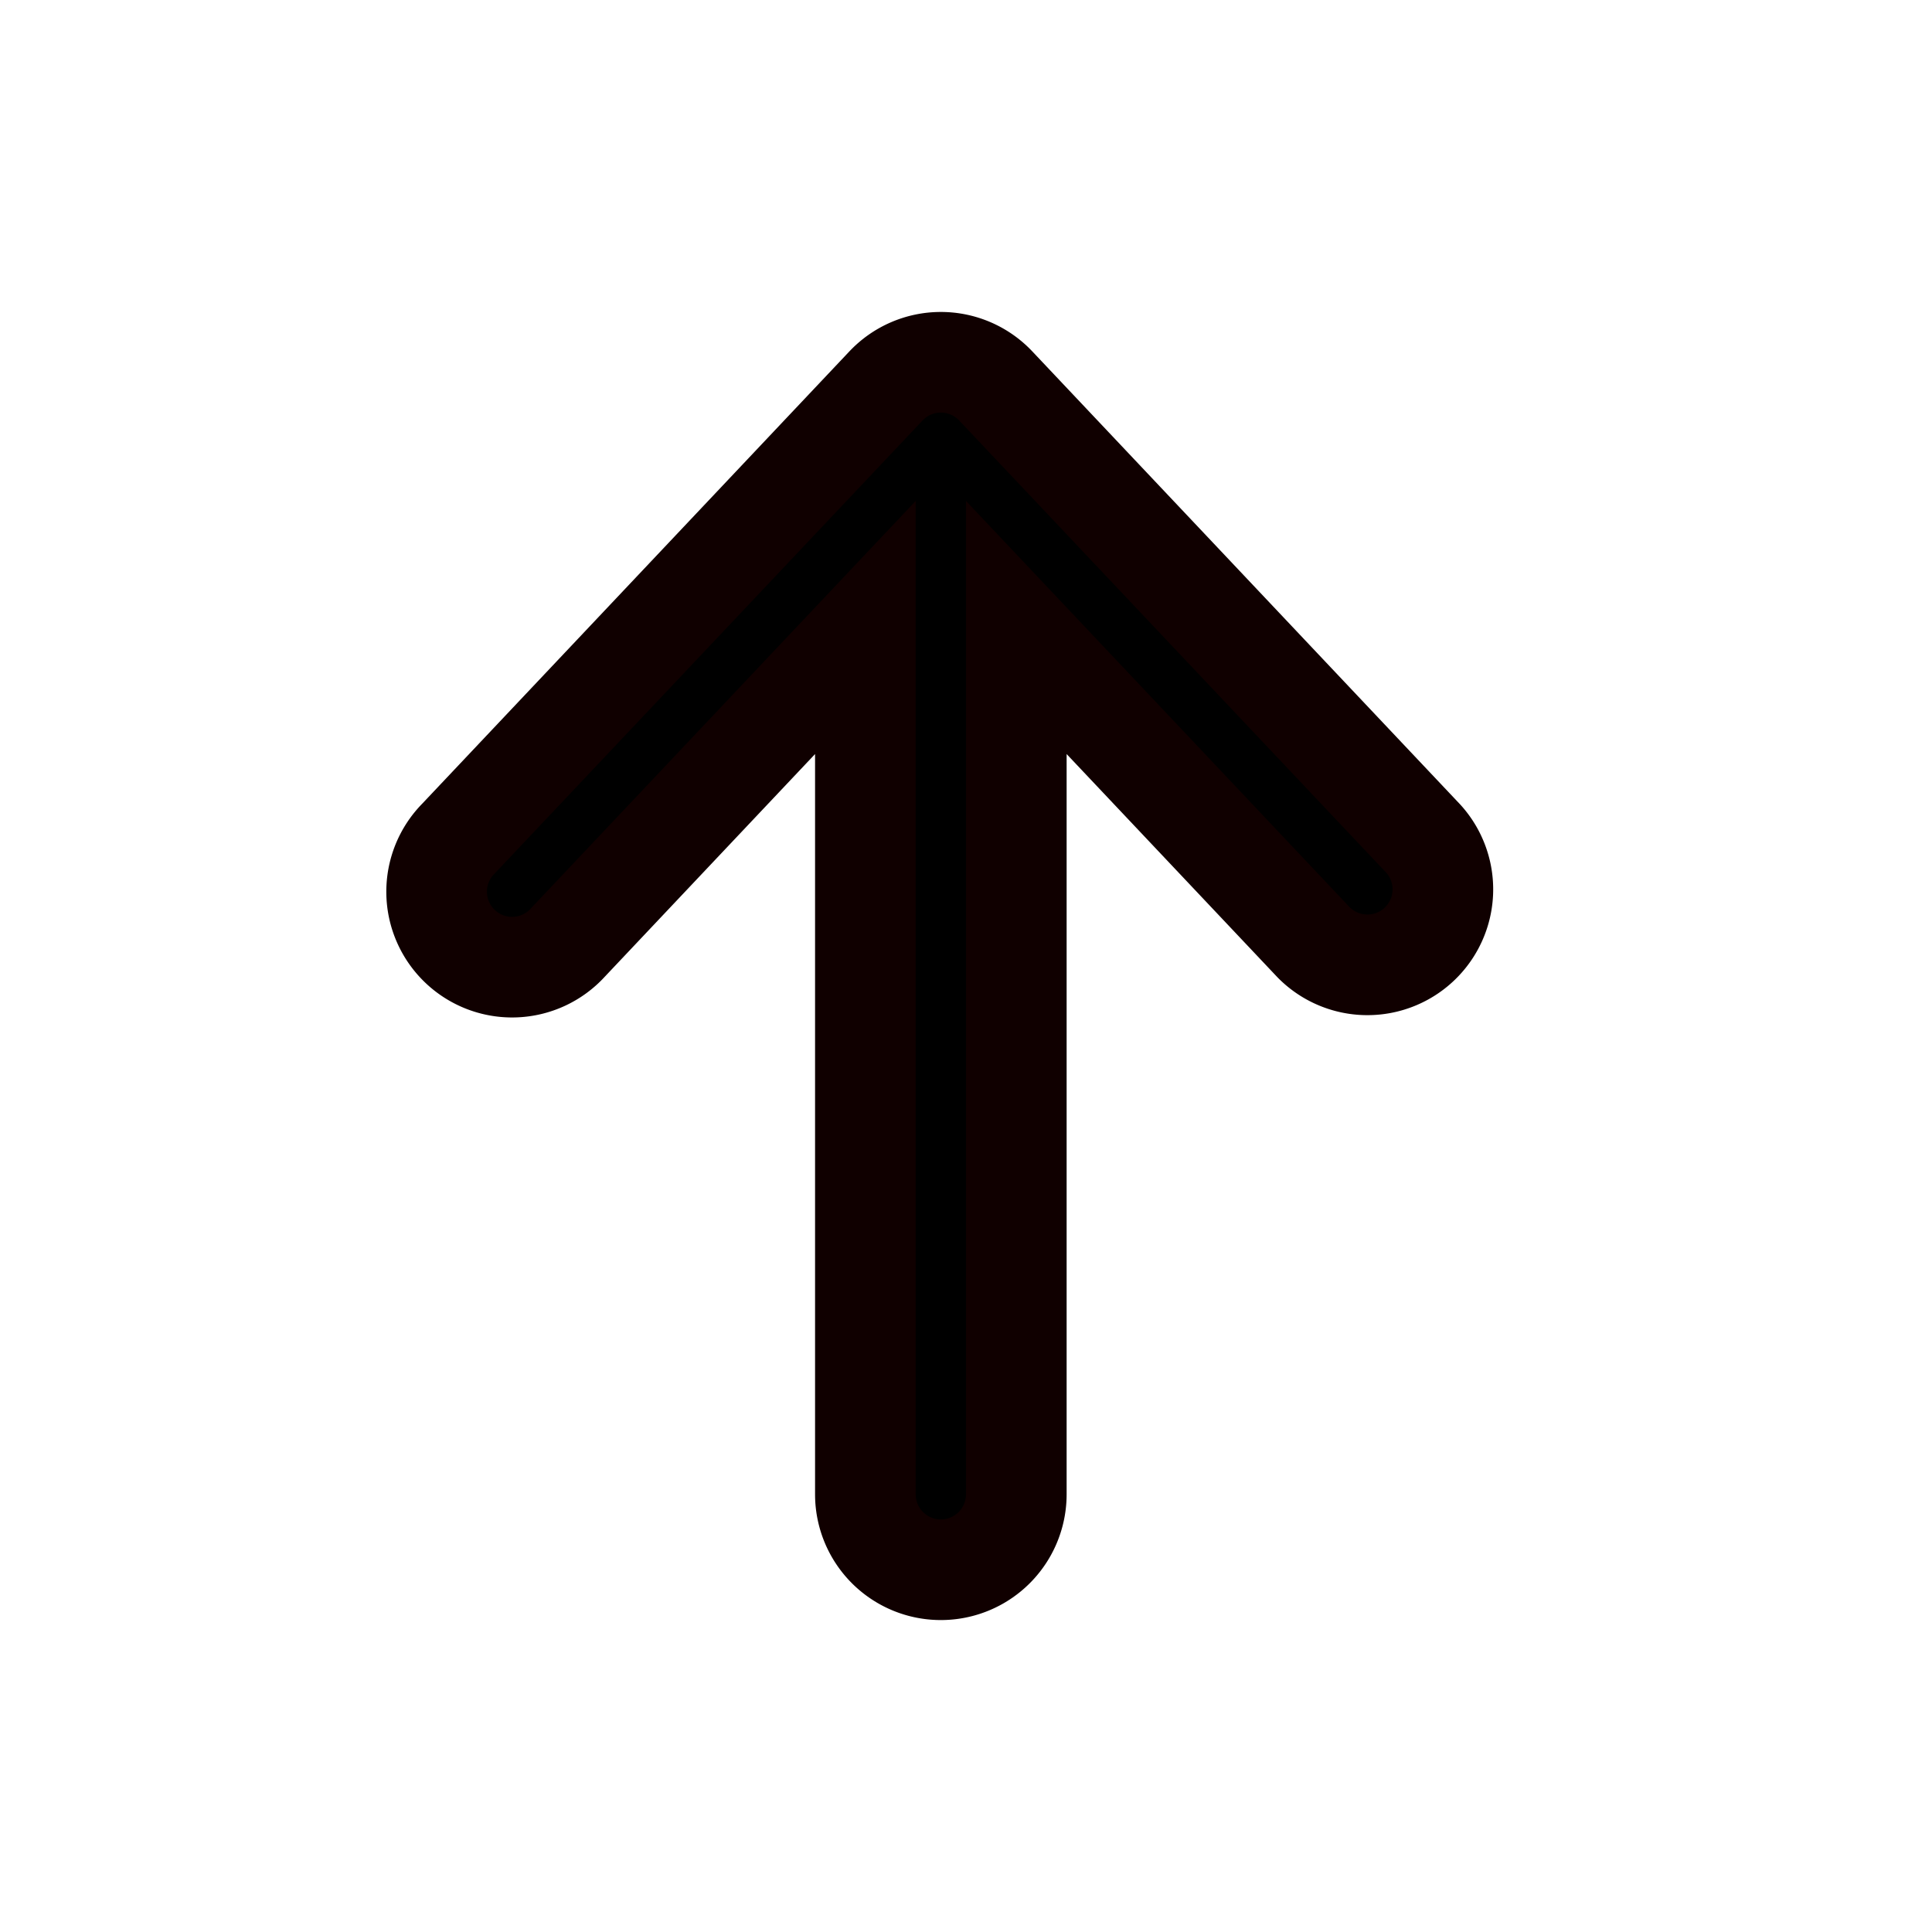<!DOCTYPE svg PUBLIC "-//W3C//DTD SVG 1.1//EN" "http://www.w3.org/Graphics/SVG/1.1/DTD/svg11.dtd">

<!-- Uploaded to: SVG Repo, www.svgrepo.com, Transformed by: SVG Repo Mixer Tools -->
<svg width="35px" height="35px" viewBox="-1.6 -1.6 19.20 19.20" xmlns="http://www.w3.org/2000/svg" fill="none" stroke="#100000" transform="matrix(1, 0, 0, 1, 0, 0)rotate(0)">

<g id="SVGRepo_bgCarrier" stroke-width="0"/>

<g id="SVGRepo_iconCarrier">

<path fill="#000000" d="M4.045 7.765a.75.75 0 11-1.09-1.03l4.25-4.5a.75.75 0 011.09 0l4.25 4.5a.75.75 0 01-1.09 1.03L8.5 4.636v8.614a.75.75 0 01-1.5 0V4.636L4.045 7.765z"/>

</g>

</svg>